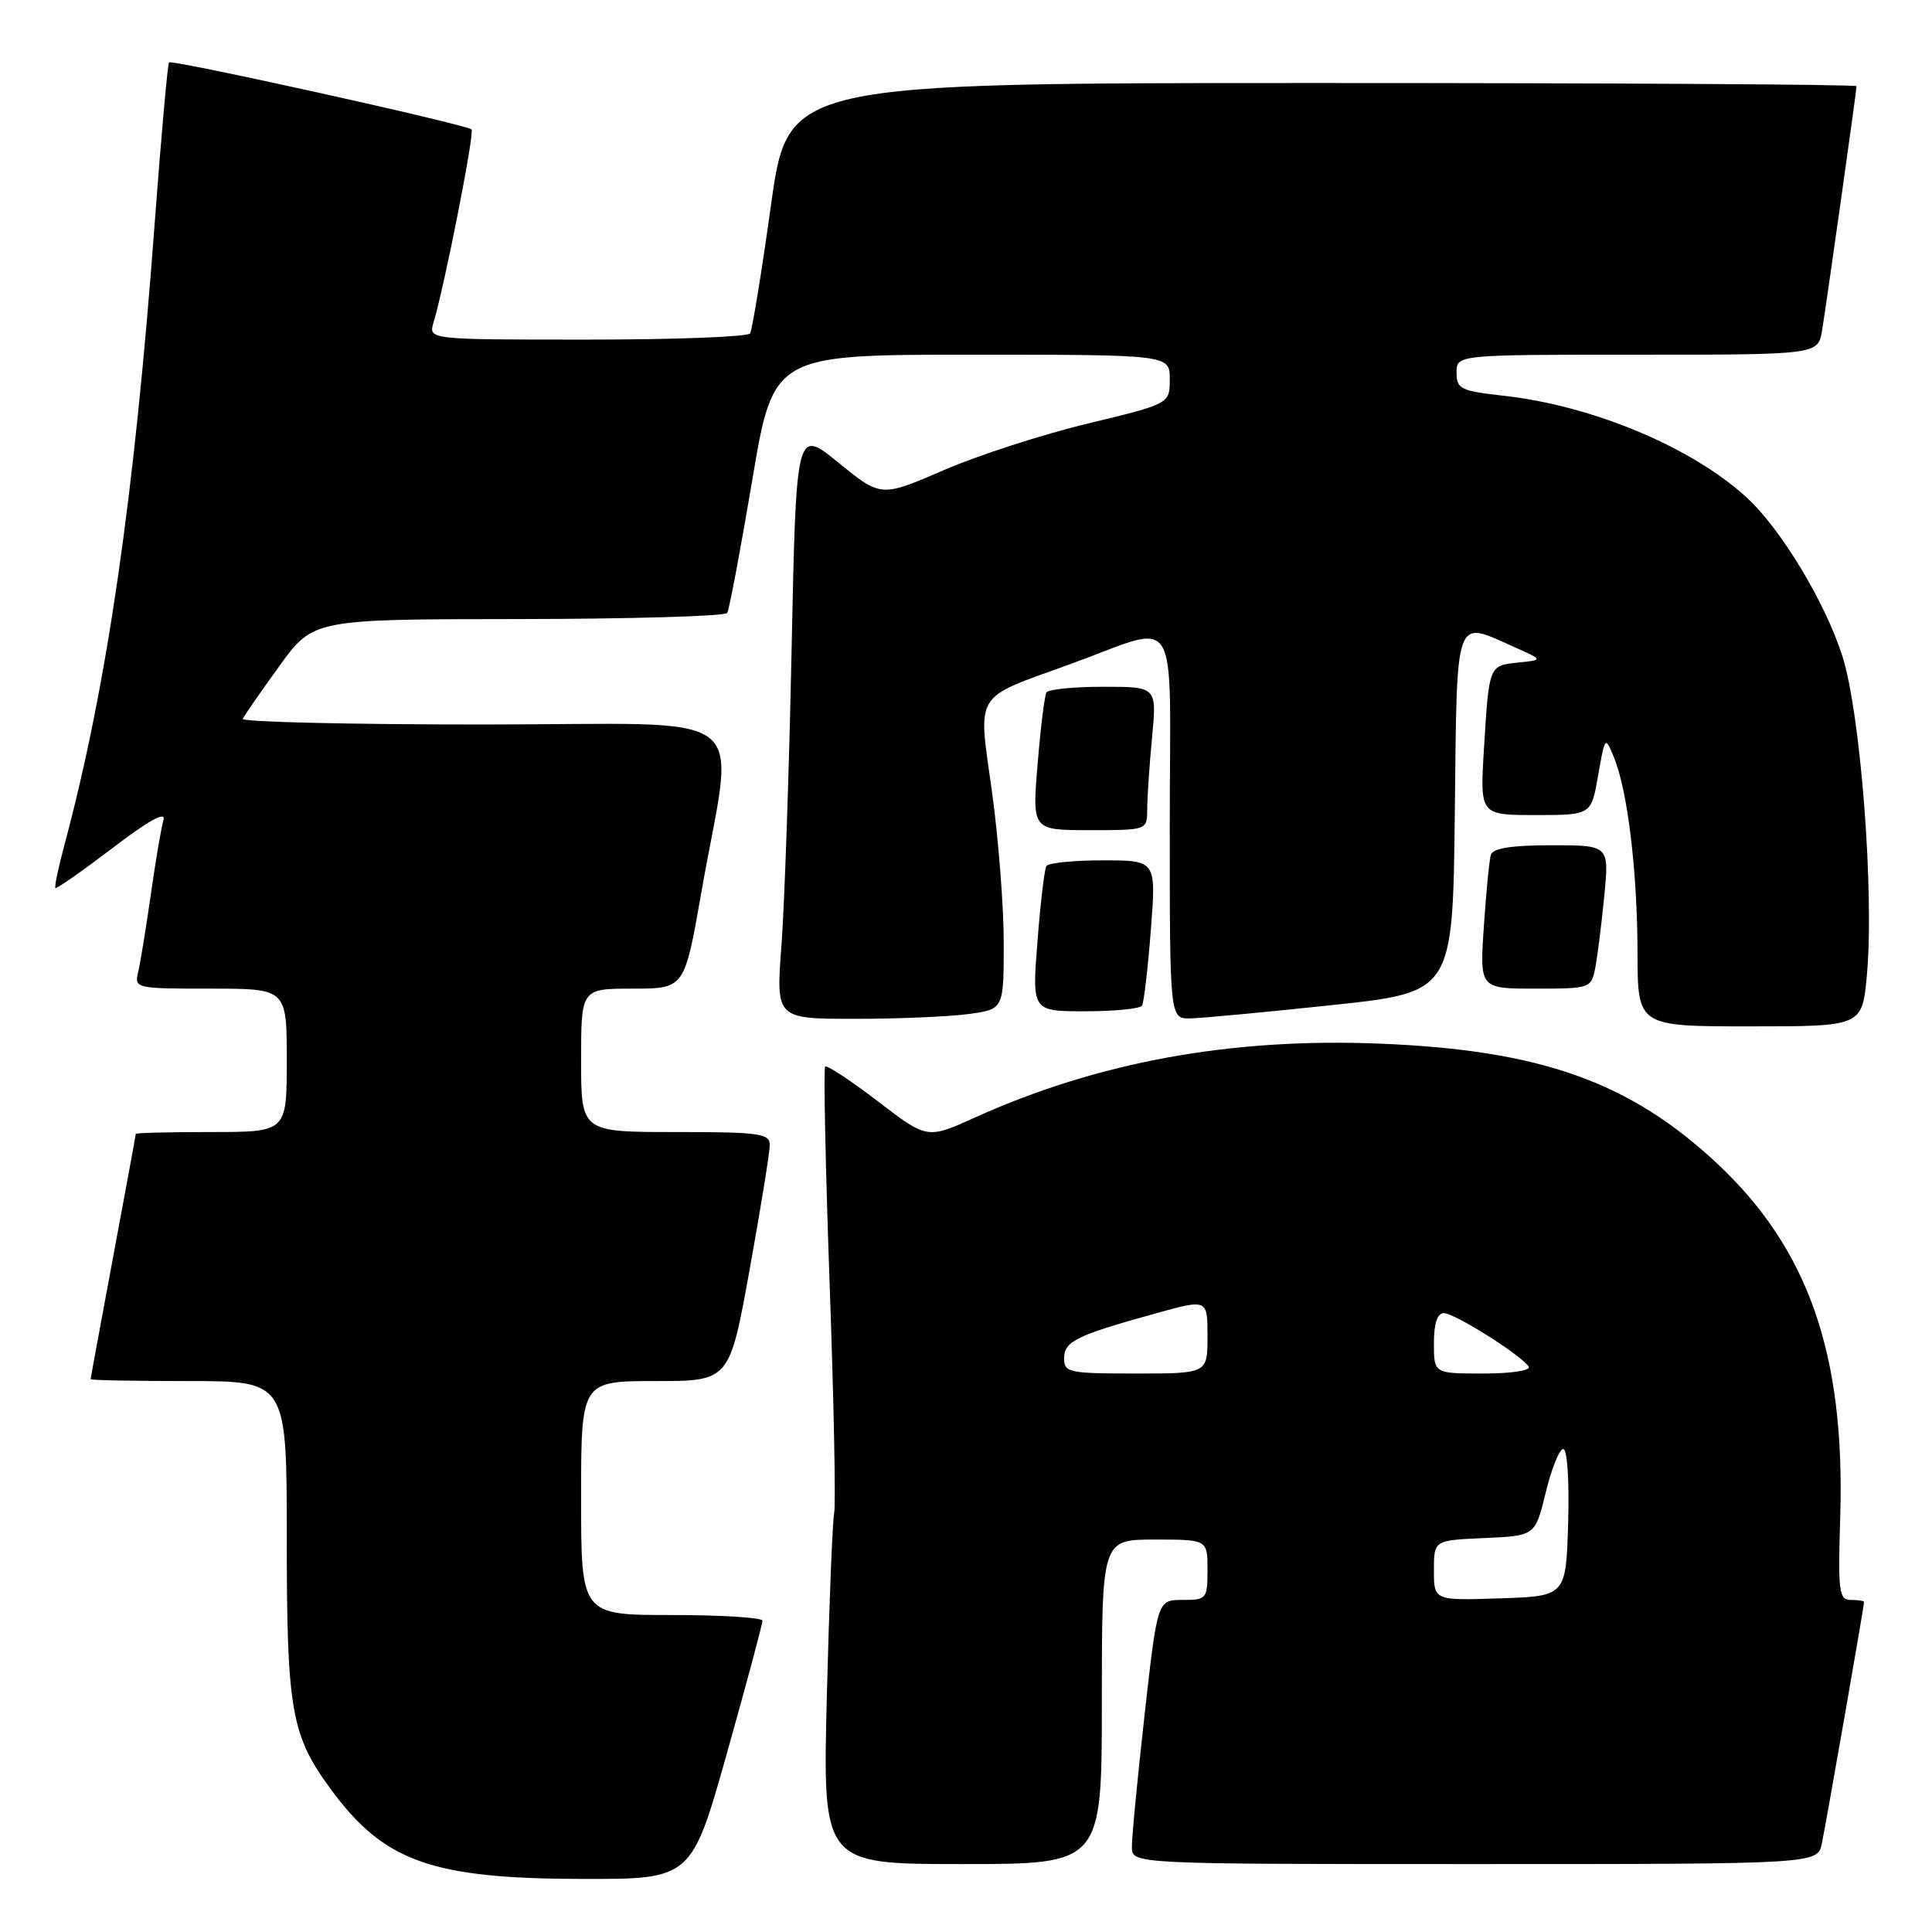 <?xml version="1.0" encoding="UTF-8" standalone="no"?>
<!DOCTYPE svg PUBLIC "-//W3C//DTD SVG 1.1//EN" "http://www.w3.org/Graphics/SVG/1.1/DTD/svg11.dtd" >
<svg xmlns="http://www.w3.org/2000/svg" xmlns:xlink="http://www.w3.org/1999/xlink" version="1.1" viewBox="0 0 256 256">
 <g >
 <path fill="currentColor"
d=" M 96.34 232.25 C 98.93 223.04 101.04 215.16 101.03 214.75 C 101.01 214.34 95.60 214.00 89.00 214.00 C 77.00 214.00 77.00 214.00 77.00 198.50 C 77.00 183.00 77.00 183.00 86.83 183.00 C 96.66 183.00 96.66 183.00 99.33 168.22 C 100.80 160.09 102.00 152.66 102.00 151.72 C 102.00 150.19 100.64 150.00 89.50 150.00 C 77.00 150.00 77.00 150.00 77.00 140.50 C 77.00 131.00 77.00 131.00 83.85 131.00 C 90.70 131.00 90.70 131.00 92.93 118.26 C 97.30 93.23 100.89 96.00 64.06 96.00 C 46.33 96.00 31.98 95.66 32.17 95.25 C 32.35 94.84 34.52 91.70 37.00 88.28 C 41.50 82.05 41.50 82.05 68.69 82.03 C 83.65 82.01 96.10 81.65 96.36 81.22 C 96.62 80.80 98.11 72.92 99.66 63.72 C 102.47 47.00 102.47 47.00 128.74 47.00 C 155.00 47.00 155.00 47.00 155.00 50.25 C 155.00 53.50 155.00 53.50 144.15 56.12 C 138.18 57.55 129.57 60.34 125.02 62.31 C 116.74 65.89 116.74 65.89 111.12 61.32 C 105.50 56.74 105.50 56.74 104.89 86.12 C 104.56 102.28 103.95 119.89 103.55 125.25 C 102.81 135.00 102.81 135.00 113.27 135.00 C 119.02 135.00 125.81 134.71 128.36 134.36 C 133.00 133.73 133.00 133.73 133.00 124.90 C 133.00 120.04 132.29 111.01 131.43 104.82 C 129.58 91.57 128.92 92.67 141.62 88.07 C 156.69 82.62 155.00 79.93 155.00 109.39 C 155.00 135.00 155.00 135.00 157.75 134.94 C 159.26 134.91 167.70 134.12 176.50 133.18 C 192.50 131.48 192.50 131.48 192.77 107.74 C 193.07 81.04 192.66 82.17 200.63 85.73 C 204.50 87.45 204.50 87.45 201.19 87.79 C 197.27 88.20 197.31 88.09 196.63 99.25 C 196.10 108.00 196.10 108.00 203.47 108.00 C 210.85 108.00 210.85 108.00 211.76 102.75 C 212.68 97.52 212.69 97.51 213.86 100.37 C 215.67 104.77 216.96 115.45 216.98 126.25 C 217.00 136.00 217.00 136.00 231.87 136.00 C 246.74 136.00 246.74 136.00 247.37 129.25 C 248.37 118.40 246.54 94.50 244.12 86.93 C 241.84 79.77 235.95 70.03 231.39 65.87 C 224.09 59.22 211.01 53.75 199.25 52.44 C 193.54 51.80 193.00 51.54 193.00 49.37 C 193.00 47.00 193.00 47.00 216.95 47.00 C 240.91 47.00 240.91 47.00 241.44 43.75 C 242.07 39.88 246.00 12.02 246.00 11.42 C 246.00 11.19 214.14 11.00 175.21 11.00 C 104.42 11.00 104.42 11.00 102.16 27.18 C 100.92 36.07 99.67 43.72 99.39 44.18 C 99.11 44.63 89.41 45.00 77.82 45.00 C 56.77 45.00 56.77 45.00 57.44 42.75 C 58.92 37.82 62.91 17.57 62.48 17.15 C 61.84 16.50 22.81 7.86 22.40 8.27 C 22.21 8.46 21.36 18.03 20.50 29.55 C 17.81 65.86 14.17 90.95 8.54 111.95 C 7.73 114.95 7.19 117.53 7.34 117.67 C 7.48 117.82 10.88 115.43 14.90 112.38 C 19.75 108.68 22.01 107.43 21.66 108.66 C 21.36 109.67 20.61 114.10 19.99 118.50 C 19.36 122.90 18.61 127.51 18.32 128.75 C 17.79 130.97 17.92 131.00 27.89 131.00 C 38.00 131.00 38.00 131.00 38.00 140.50 C 38.00 150.00 38.00 150.00 28.00 150.00 C 22.50 150.00 18.00 150.11 17.99 150.25 C 17.99 150.39 16.64 157.70 15.00 166.50 C 13.36 175.30 12.01 182.61 12.01 182.75 C 12.00 182.89 17.85 183.00 25.00 183.00 C 38.00 183.00 38.00 183.00 38.00 203.87 C 38.00 226.66 38.58 229.94 43.84 237.09 C 50.88 246.68 57.17 248.92 77.06 248.97 C 91.62 249.00 91.62 249.00 96.34 232.25 Z  M 146.00 225.50 C 146.00 204.00 146.00 204.00 153.00 204.00 C 160.00 204.00 160.00 204.00 160.00 208.00 C 160.00 211.86 159.89 212.00 156.69 212.00 C 153.37 212.00 153.37 212.00 151.66 227.25 C 150.72 235.64 149.96 243.51 149.98 244.75 C 150.00 247.00 150.00 247.00 195.42 247.00 C 240.84 247.00 240.84 247.00 241.41 244.25 C 241.98 241.51 247.00 212.80 247.00 212.28 C 247.00 212.12 246.21 212.00 245.25 212.00 C 243.67 212.00 243.53 210.94 243.84 200.99 C 244.50 179.48 239.63 165.50 227.56 154.20 C 215.96 143.35 204.17 139.15 182.90 138.29 C 163.17 137.48 145.48 140.71 129.18 148.08 C 122.85 150.94 122.85 150.94 116.31 145.92 C 112.71 143.17 109.57 141.10 109.34 141.33 C 109.11 141.56 109.38 154.52 109.93 170.12 C 110.49 185.73 110.76 199.40 110.53 200.50 C 110.31 201.60 109.87 212.51 109.56 224.75 C 109.00 247.00 109.00 247.00 127.50 247.00 C 146.00 247.00 146.00 247.00 146.00 225.50 Z  M 151.33 133.25 C 151.57 132.84 152.10 128.34 152.49 123.25 C 153.21 114.00 153.21 114.00 146.17 114.00 C 142.29 114.00 138.91 114.34 138.65 114.75 C 138.40 115.16 137.86 119.66 137.47 124.75 C 136.74 134.00 136.74 134.00 143.81 134.00 C 147.70 134.00 151.08 133.66 151.33 133.25 Z  M 211.38 128.25 C 211.67 126.74 212.21 122.46 212.57 118.75 C 213.23 112.00 213.23 112.00 205.59 112.00 C 200.34 112.00 197.82 112.39 197.55 113.25 C 197.34 113.94 196.92 118.21 196.62 122.75 C 196.06 131.00 196.06 131.00 203.45 131.00 C 210.72 131.00 210.85 130.95 211.38 128.25 Z  M 152.01 107.25 C 152.01 105.74 152.30 101.46 152.65 97.75 C 153.29 91.00 153.29 91.00 146.20 91.00 C 142.31 91.00 138.91 91.34 138.66 91.75 C 138.41 92.16 137.88 96.44 137.49 101.25 C 136.76 110.00 136.76 110.00 144.38 110.00 C 152.00 110.00 152.00 110.00 152.01 107.25 Z  M 190.00 208.08 C 190.00 204.09 190.00 204.09 196.71 203.80 C 203.42 203.50 203.42 203.50 204.82 197.75 C 205.59 194.59 206.63 192.00 207.14 192.00 C 207.67 192.00 207.95 196.21 207.79 201.75 C 207.50 211.50 207.50 211.50 198.75 211.79 C 190.00 212.08 190.00 212.08 190.00 208.08 Z  M 141.00 179.98 C 141.00 177.73 142.61 176.95 153.21 174.01 C 160.00 172.13 160.00 172.13 160.00 177.06 C 160.00 182.00 160.00 182.00 150.50 182.00 C 141.63 182.00 141.00 181.87 141.00 179.98 Z  M 190.00 178.00 C 190.00 175.34 190.45 174.00 191.33 174.00 C 192.76 174.00 201.64 179.61 202.56 181.09 C 202.87 181.60 200.23 182.00 196.56 182.00 C 190.00 182.00 190.00 182.00 190.00 178.00 Z "/>
</g>
</svg>